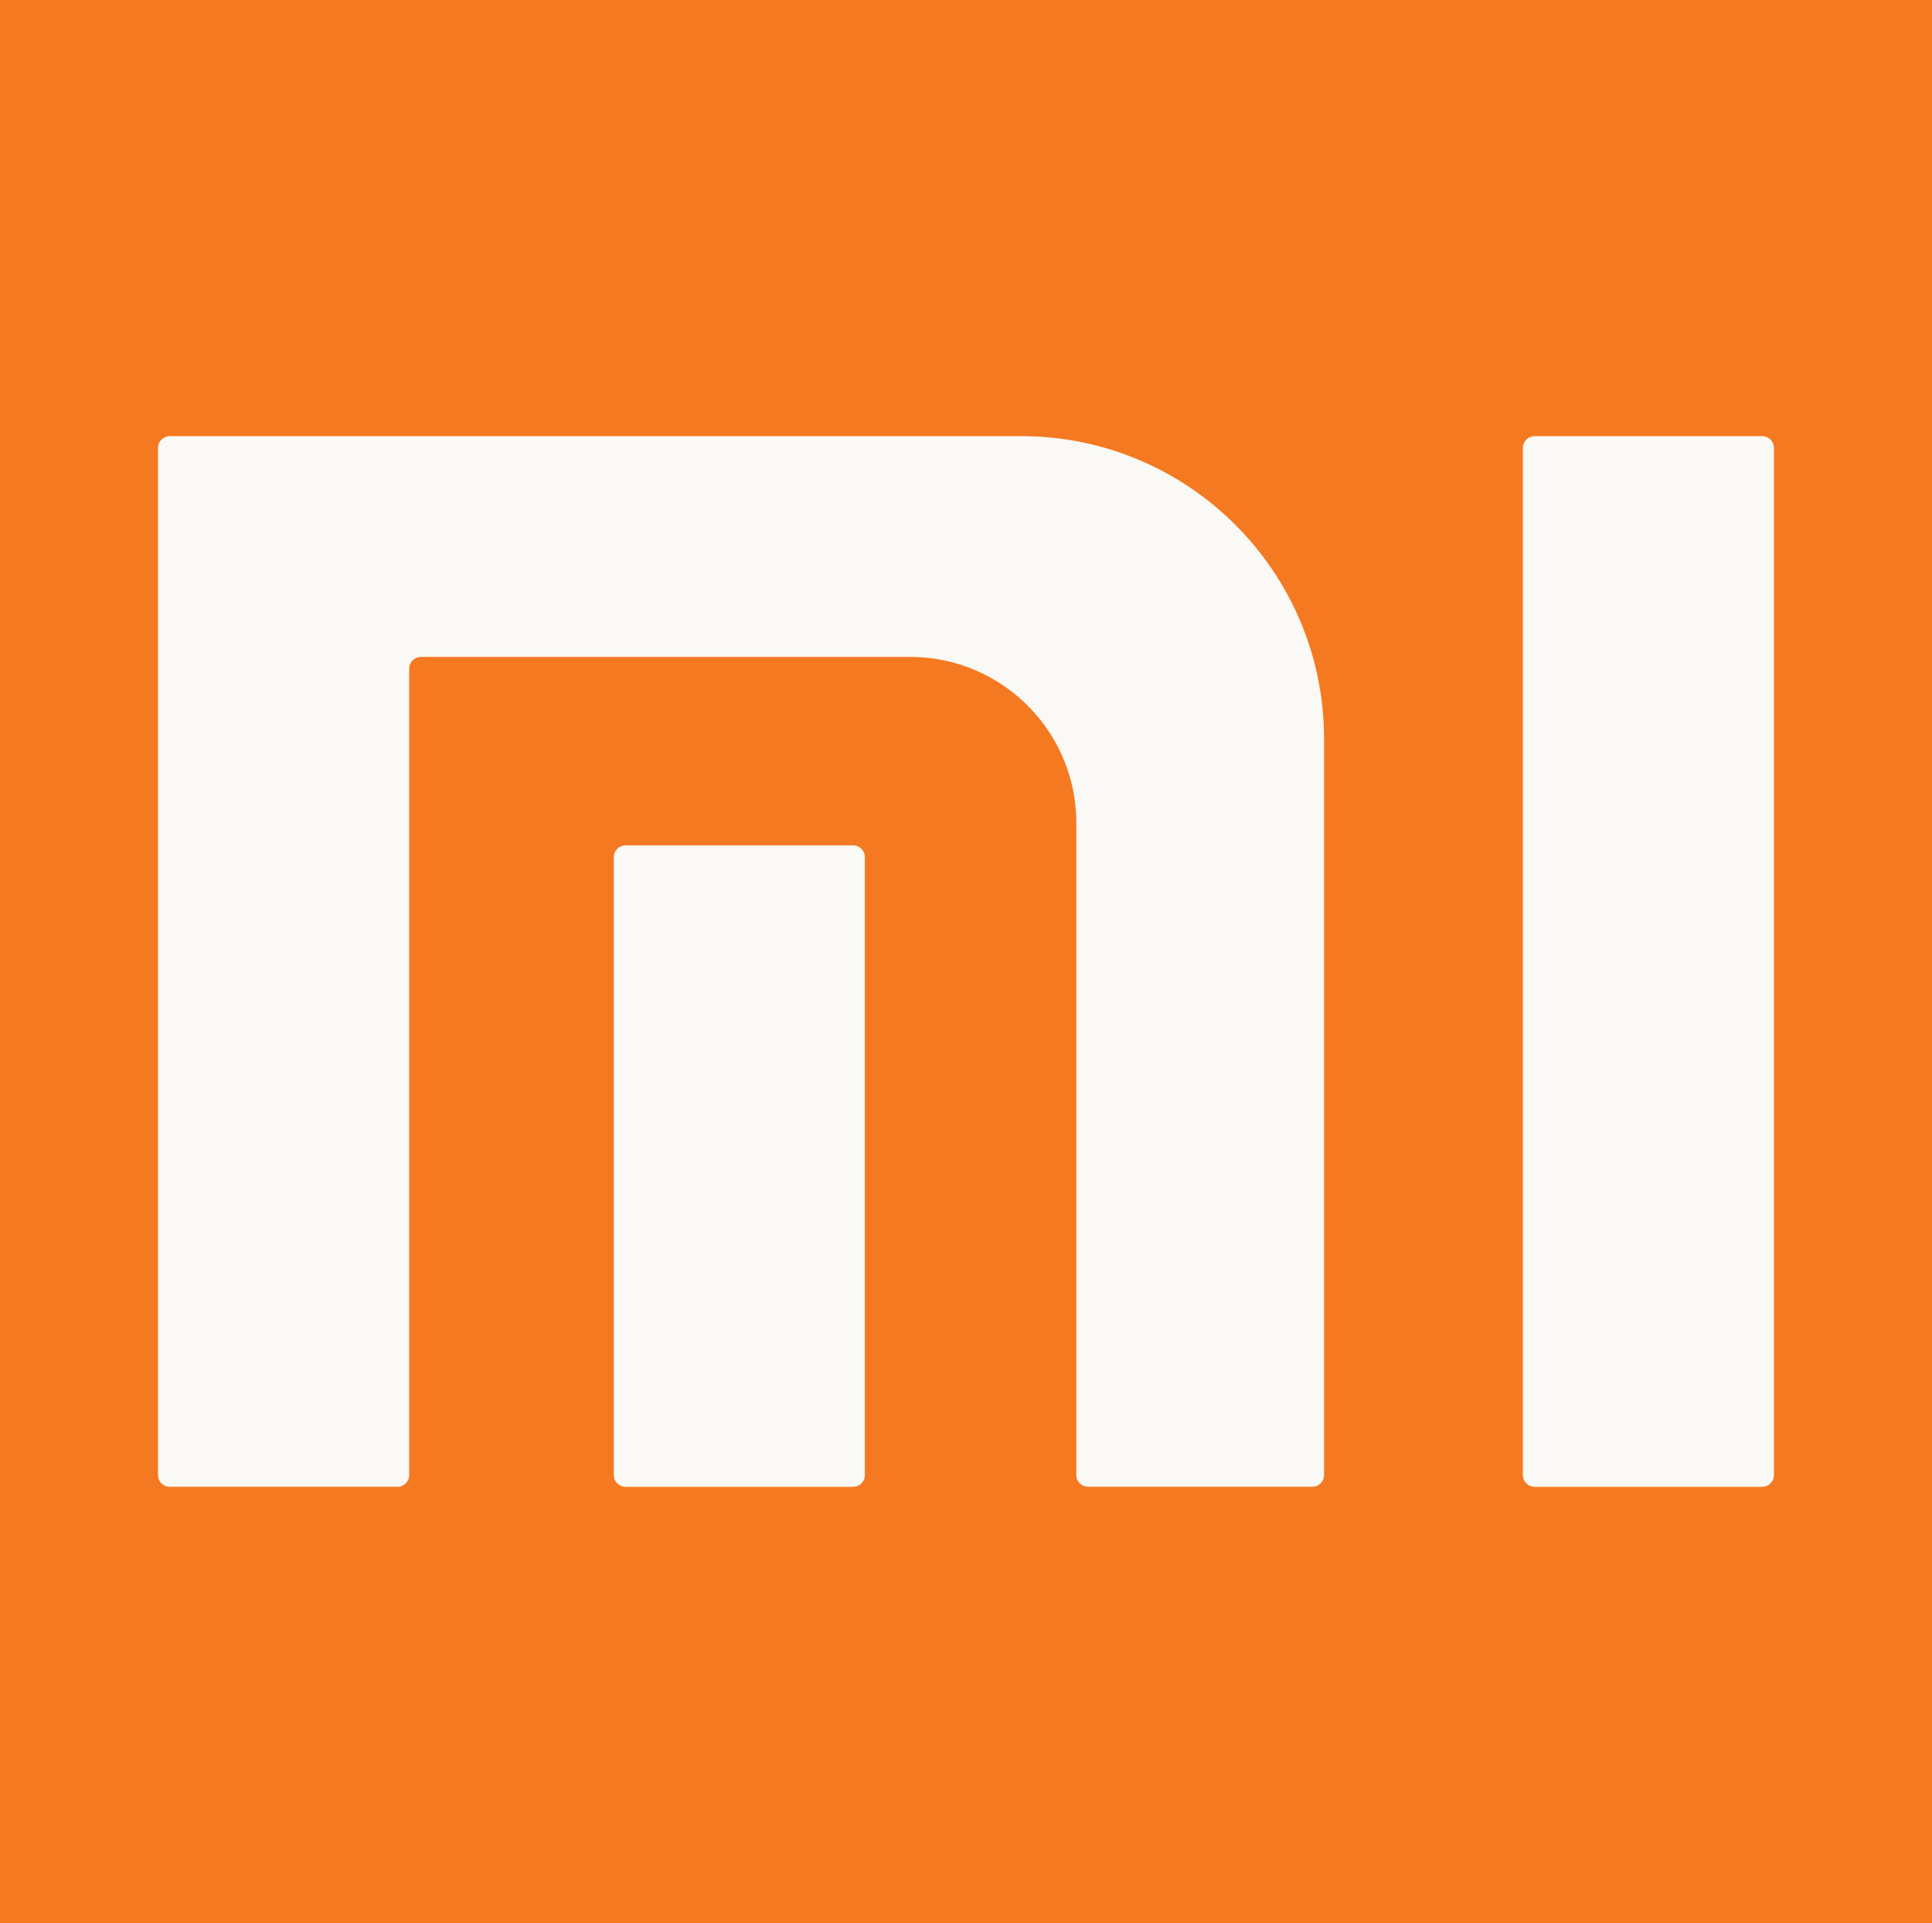 <svg xmlns="http://www.w3.org/2000/svg" viewBox="0 0 2391.33 2380.78"><defs><style>.cls-1{fill:#f57921;}.cls-2{fill:#faf9f5;}</style></defs><g id="Слой_2" data-name="Слой 2"><g id="Слой_1-2" data-name="Слой 1"><path class="cls-1" d="M0,0H2391.33V2380.78H0Z"/><path class="cls-2" d="M1638.85,1826.23V914.92C1638.85,707.86,1471,540,1264,540H210.29a14.64,14.64,0,0,0-14.7,14.58V1826.23a14.62,14.62,0,0,0,14.7,14.55H491.75a14.66,14.66,0,0,0,14.7-14.63h0V828a14.69,14.69,0,0,1,14.7-14.67h605.26c113.64,0,205.83,92.12,205.83,205.79V1826.1a14.65,14.65,0,0,0,14.65,14.65h277.32a14.63,14.63,0,0,0,14.65-14.56"/><path class="cls-2" d="M1070.48,1826.14a14.62,14.62,0,0,1-14.58,14.65H774.44a14.67,14.67,0,0,1-14.71-14.65V1061.29a14.69,14.69,0,0,1,14.7-14.67h281.4a14.65,14.65,0,0,1,14.65,14.63v764.89Z"/><path class="cls-2" d="M2195.73,1826.14a14.67,14.67,0,0,1-14.71,14.65H1899.69a14.72,14.72,0,0,1-14.77-14.65V554.7a14.74,14.74,0,0,1,14.77-14.7H2181a14.69,14.69,0,0,1,14.71,14.68V1826.14Z"/></g></g></svg>